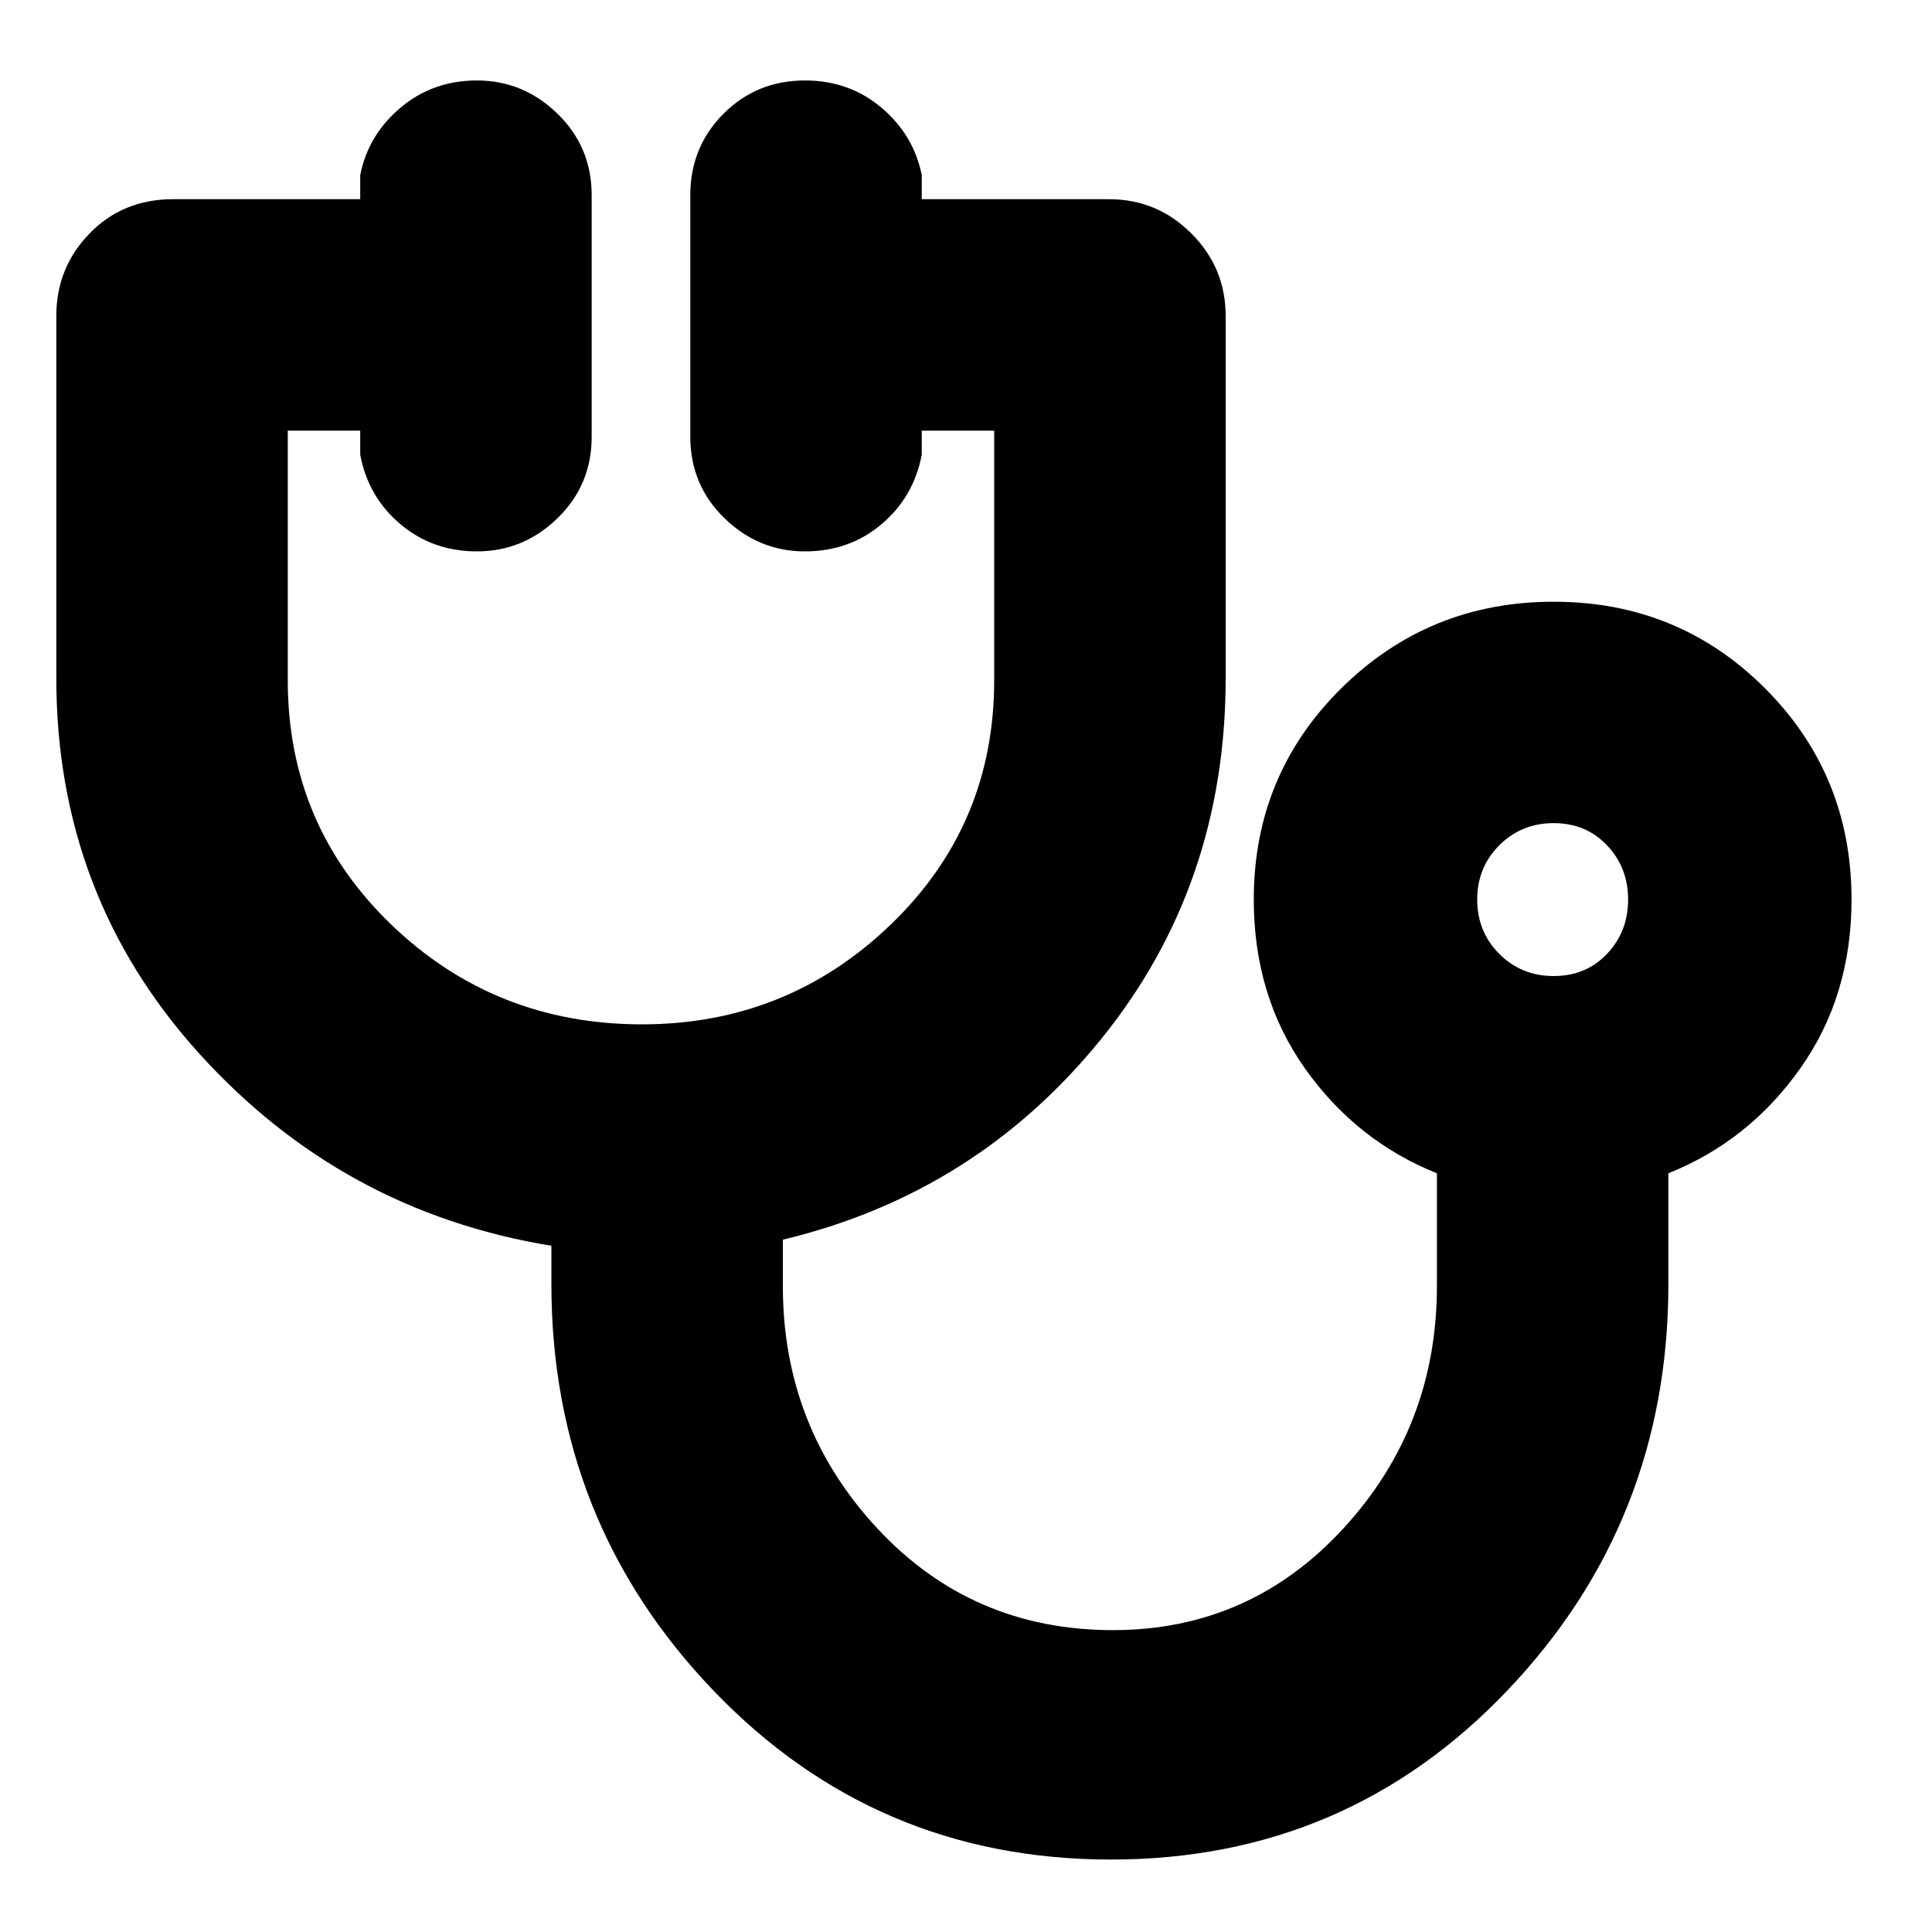 <svg xmlns="http://www.w3.org/2000/svg" height="20" width="20"><path d="M11.5 19.25q-2.438 0-4.115-1.75t-1.677-4.208v-.396q-2.166-.354-3.646-1.99Q.583 9.271.583 7.021v-3.75q0-.5.344-.854.344-.355.865-.355h1.937v-.25q.083-.416.417-.697.333-.282.792-.282.479 0 .833.344t.354.844v2.5q0 .5-.354.844-.354.343-.833.343-.459 0-.792-.281-.334-.281-.417-.719v-.25h-.75v2.584q0 1.5 1.073 2.531 1.073 1.031 2.594 1.031 1.5 0 2.573-1.031t1.073-2.531V4.458h-.75v.25q-.084.438-.417.719-.333.281-.792.281-.479 0-.833-.343-.354-.344-.354-.844v-2.5q0-.5.344-.844.343-.344.843-.344.459 0 .792.282.333.281.417.697v.25h1.937q.5 0 .854.355.355.354.355.854v3.75q0 2.146-1.292 3.739-1.292 1.594-3.292 2.073v.479q0 1.459.979 2.511t2.438 1.052q1.417 0 2.385-1.052.969-1.052.969-2.511v-1.166q-.833-.334-1.365-1.084-.531-.75-.531-1.75 0-1.291.906-2.187.907-.896 2.198-.896 1.292 0 2.188.896.896.896.896 2.187 0 1-.532 1.75-.531.75-1.364 1.084v1.146q0 2.458-1.667 4.208-1.666 1.75-4.104 1.75Zm4.583-9.146q.334 0 .552-.229.219-.229.219-.563 0-.333-.219-.562-.218-.229-.552-.229-.333 0-.562.229-.229.229-.229.562 0 .334.229.563.229.229.562.229Zm0-.792Z"/></svg>
